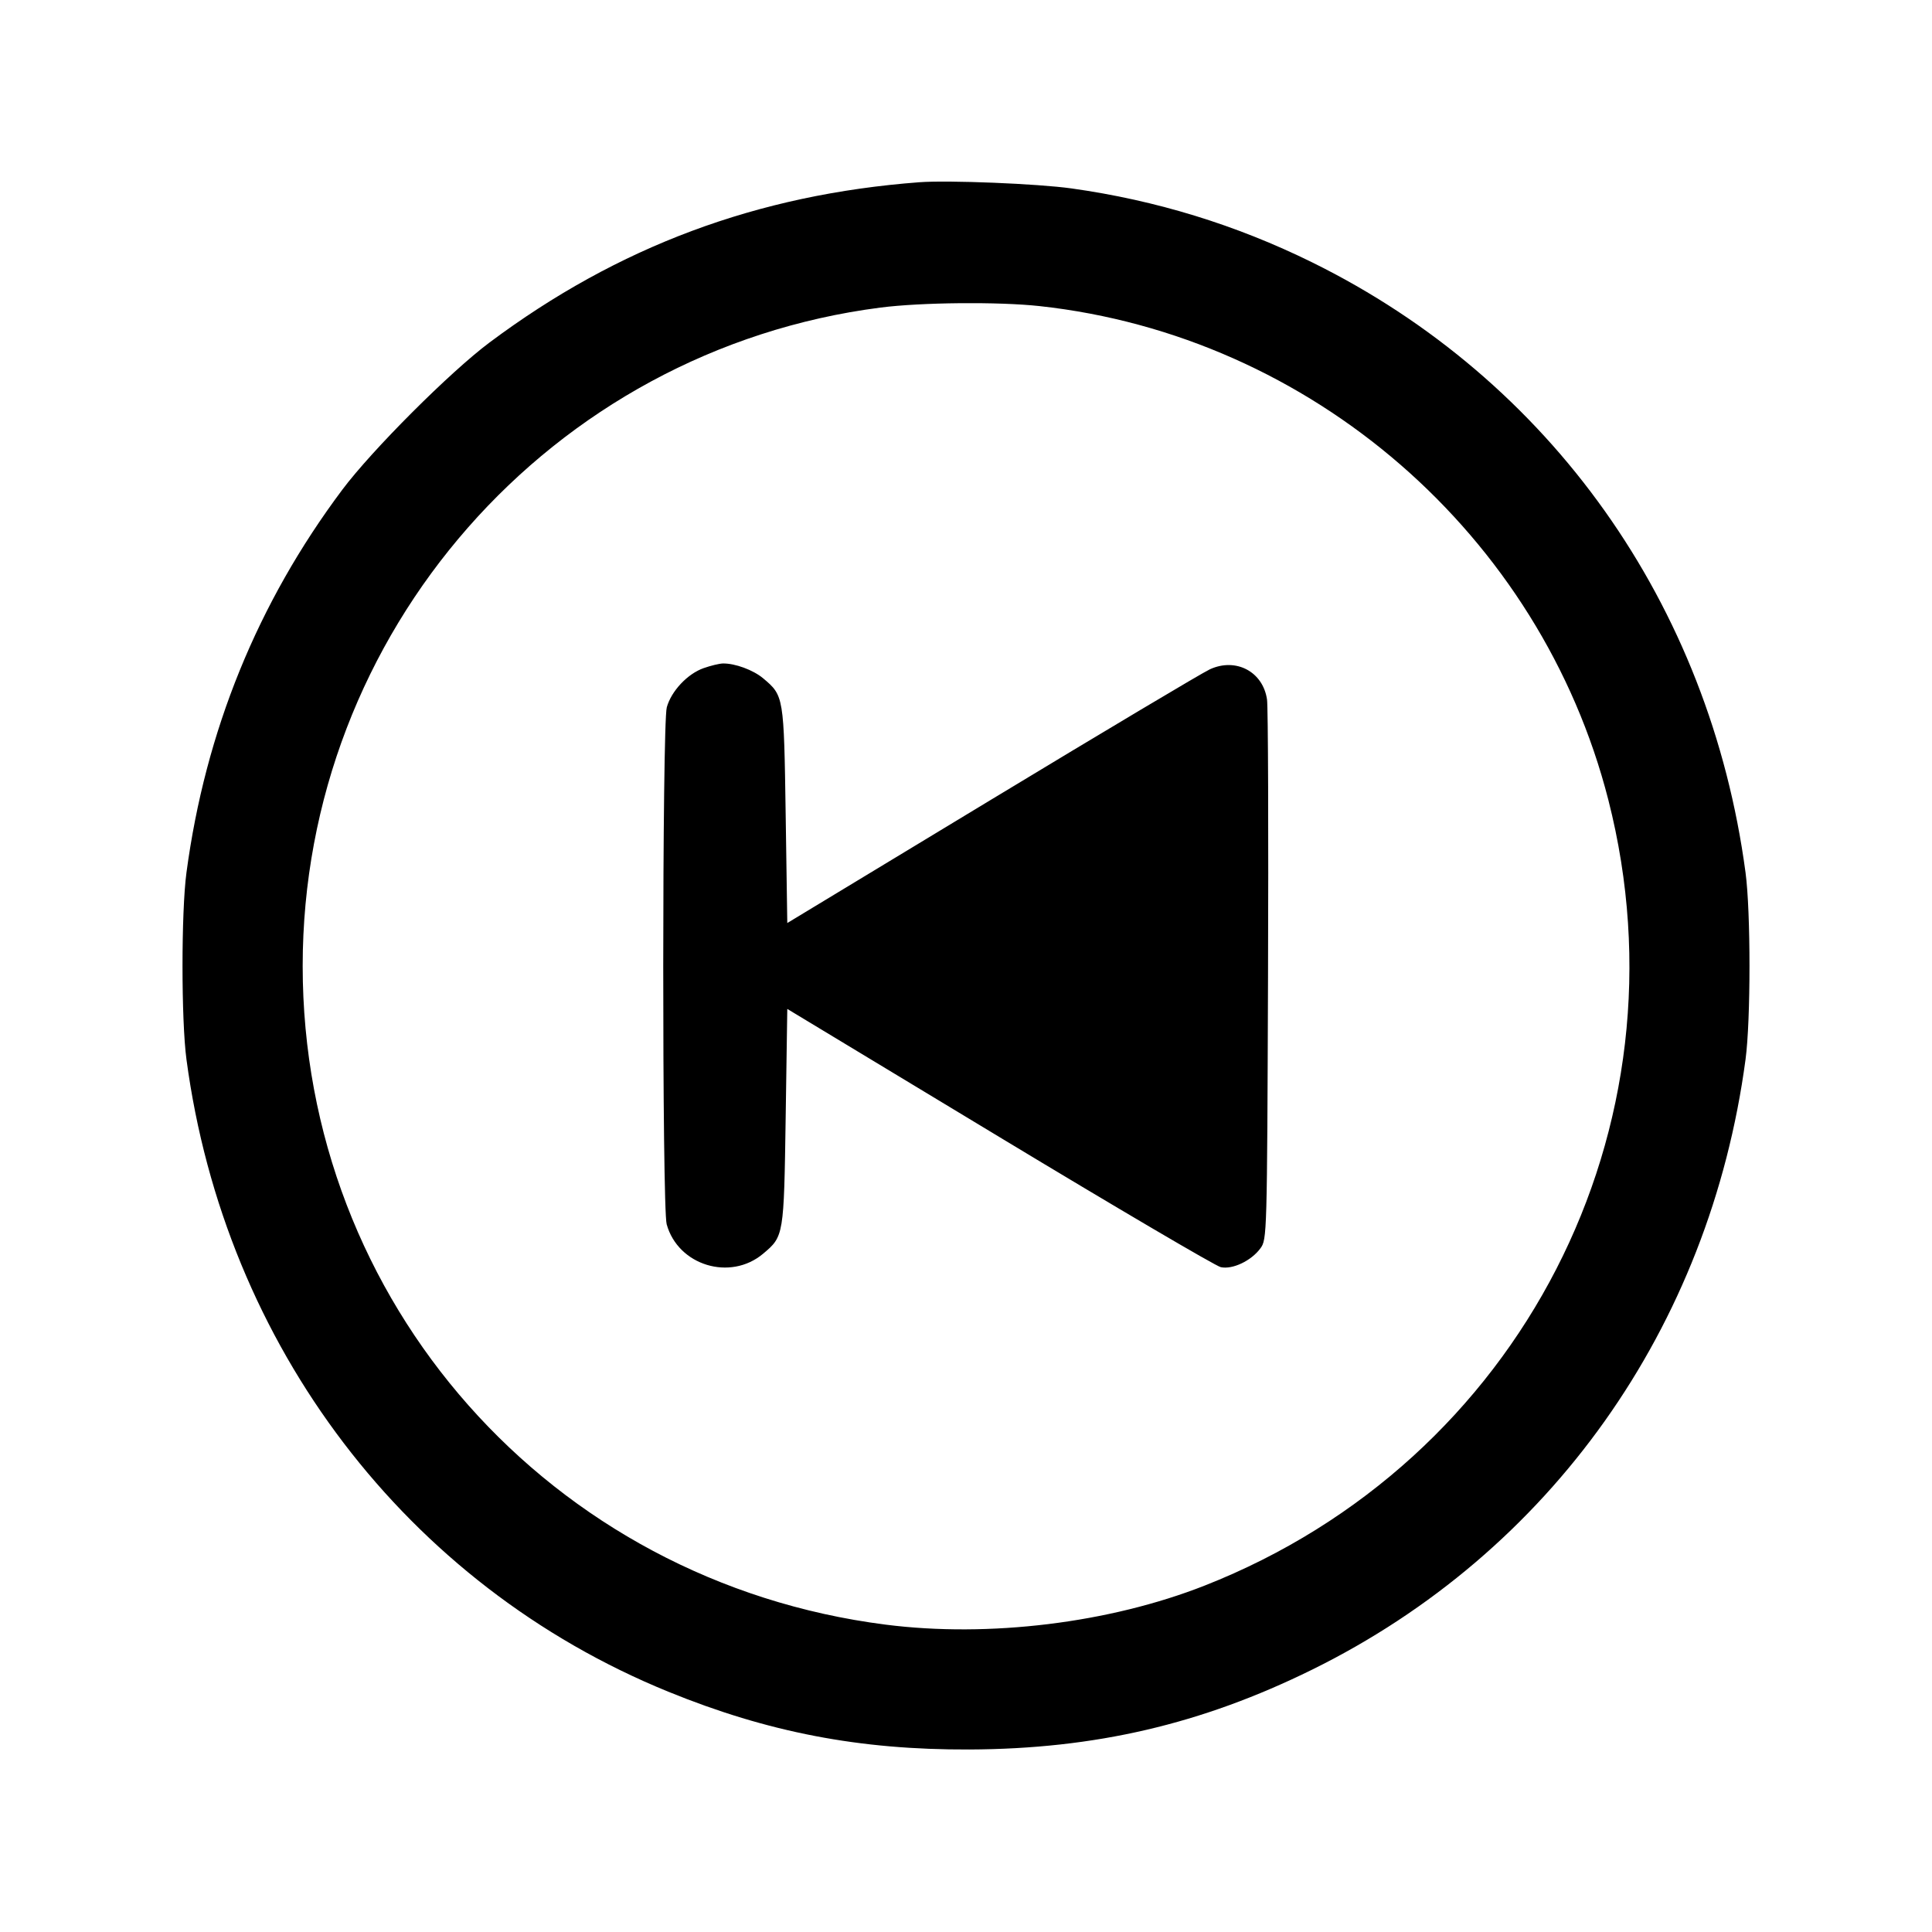<svg xmlns="http://www.w3.org/2000/svg" width="512" height="512" viewBox="0 0 512 512"><path d="M243.627 48.295 C 200.707 51.540,163.787 65.309,129.707 90.781 C 119.276 98.577,98.579 119.277,90.713 129.782 C 68.255 159.772,54.418 193.768,49.413 231.253 C 48.019 241.696,48.019 270.304,49.413 280.747 C 59.554 356.698,107.829 420.063,177.067 448.304 C 203.509 459.089,227.771 463.751,256.853 463.634 C 290.198 463.499,318.398 456.932,347.733 442.471 C 410.837 411.362,453.091 351.864,462.587 280.747 C 463.981 270.304,463.981 241.696,462.587 231.253 C 453.091 160.136,410.837 100.638,347.733 69.529 C 327.592 59.600,306.356 53.073,283.994 49.939 C 275.010 48.680,251.306 47.715,243.627 48.295 M275.447 81.114 C 347.484 88.943,408.291 141.727,426.231 212.001 C 448.394 298.823,402.945 387.270,319.249 420.197 C 293.994 430.132,262.077 434.038,234.686 430.544 C 145.853 419.214,80.213 345.046,80.213 256.000 C 80.213 167.651,145.919 92.766,233.311 81.514 C 244.096 80.125,264.562 79.931,275.447 81.114 M186.453 177.068 C 182.189 178.576,177.901 183.139,176.707 187.439 C 175.470 191.896,175.442 320.005,176.678 324.454 C 179.708 335.367,193.520 339.580,202.232 332.249 C 207.731 327.622,207.744 327.544,208.213 296.036 L 208.640 267.378 264.843 301.322 C 295.754 319.992,322.156 335.510,323.513 335.809 C 326.623 336.492,331.605 334.127,334.025 330.818 C 335.766 328.437,335.790 327.587,336.040 258.711 C 336.179 220.377,336.060 187.388,335.776 185.402 C 334.719 178.007,327.550 174.202,320.638 177.370 C 318.644 178.283,292.629 193.786,262.827 211.821 L 208.640 244.611 208.213 215.959 C 207.744 184.466,207.730 184.377,202.244 179.761 C 199.622 177.555,194.772 175.768,191.573 175.829 C 190.635 175.847,188.331 176.405,186.453 177.068 " stroke="none" fill="black" fill-rule="evenodd"></path></svg>